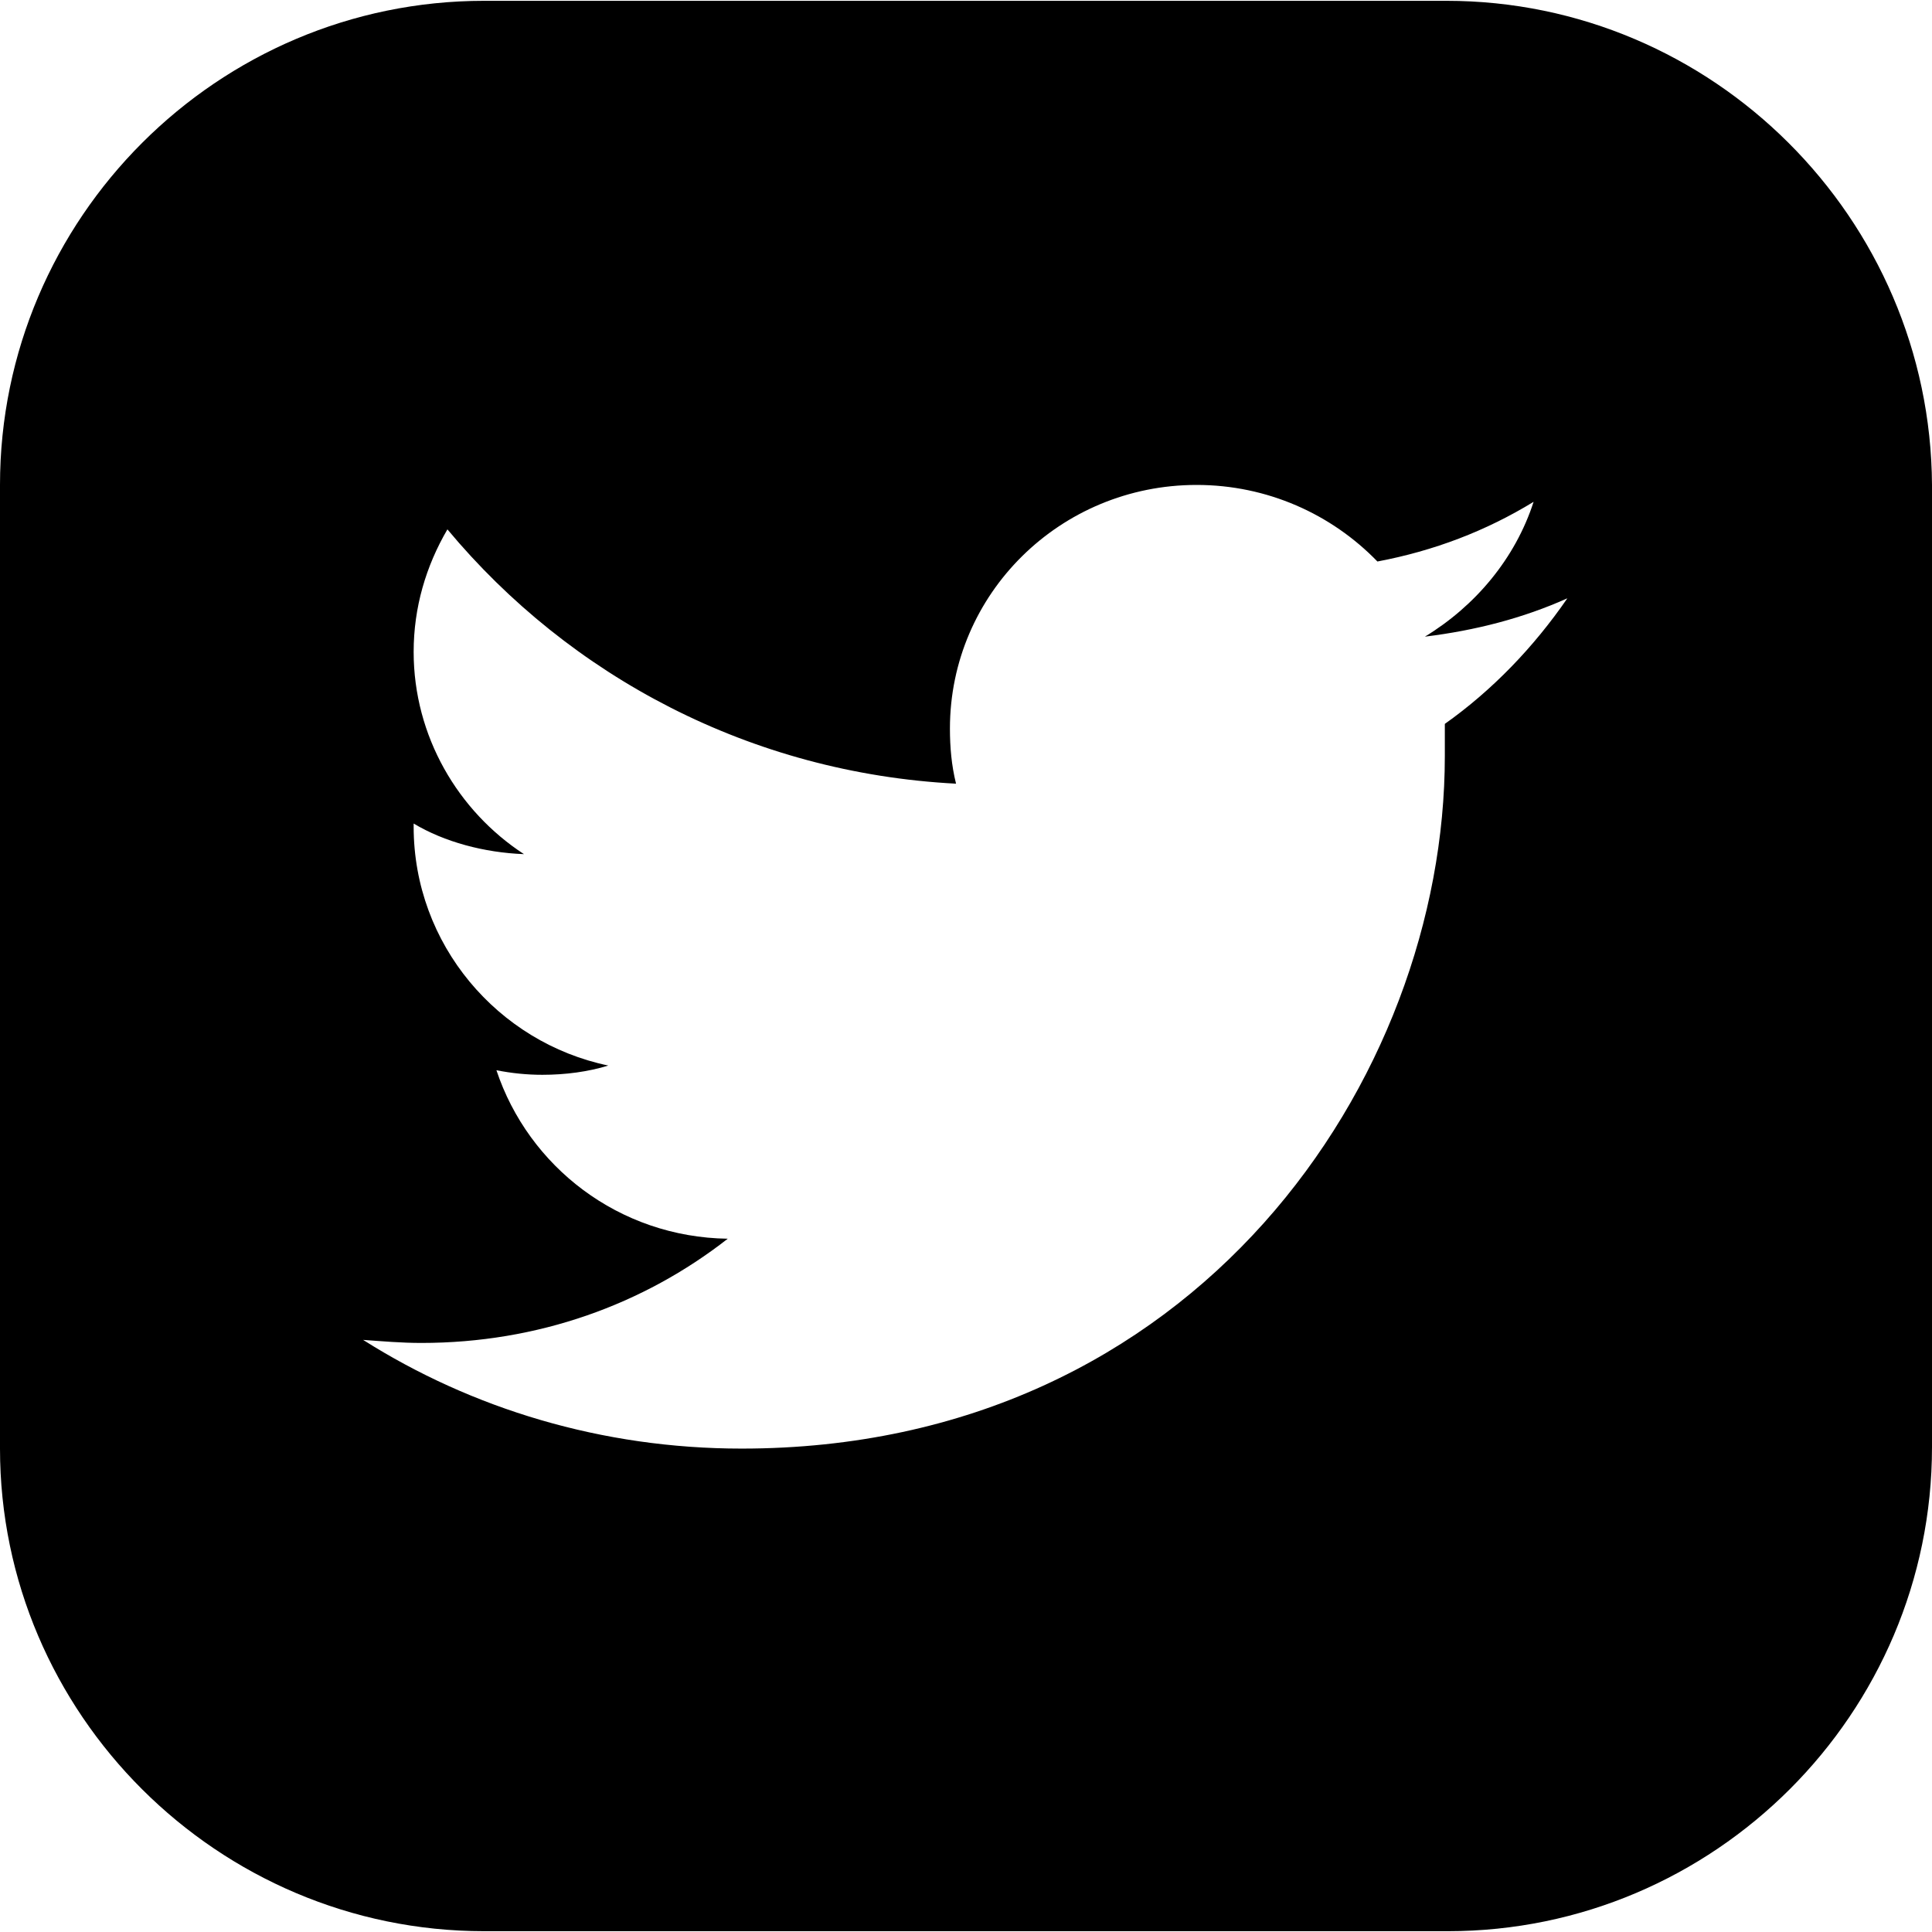 <svg width="19" height="19" viewBox="0 0 19 19" fill="none" xmlns="http://www.w3.org/2000/svg">
<path d="M14.224 0.008H4.761C2.14 0.008 0 2.147 0 4.769V14.246C0 16.853 2.14 18.992 4.761 18.992H14.239C16.86 18.992 19 16.853 19 14.231V4.769C18.985 2.147 16.845 0.008 14.224 0.008ZM14.209 7.119C14.209 7.225 14.209 7.33 14.209 7.436C14.209 10.6 11.768 14.246 7.293 14.246C5.921 14.246 4.641 13.854 3.571 13.177C3.767 13.191 3.948 13.207 4.144 13.207C5.289 13.207 6.328 12.83 7.157 12.182C6.087 12.167 5.198 11.474 4.882 10.525C5.033 10.555 5.183 10.57 5.334 10.57C5.56 10.57 5.786 10.54 5.982 10.479C4.897 10.253 4.068 9.289 4.068 8.129V8.099C4.37 8.28 4.761 8.385 5.153 8.4C4.505 7.978 4.068 7.24 4.068 6.411C4.068 5.974 4.189 5.567 4.4 5.206C5.605 6.652 7.383 7.602 9.402 7.707C9.357 7.526 9.342 7.345 9.342 7.165C9.342 5.839 10.427 4.769 11.768 4.769C12.461 4.769 13.094 5.055 13.546 5.522C14.103 5.417 14.615 5.221 15.082 4.935C14.902 5.492 14.51 5.959 14.013 6.261C14.51 6.2 14.977 6.08 15.414 5.884C15.082 6.366 14.676 6.788 14.209 7.119Z" fill="black"/>
</svg>
